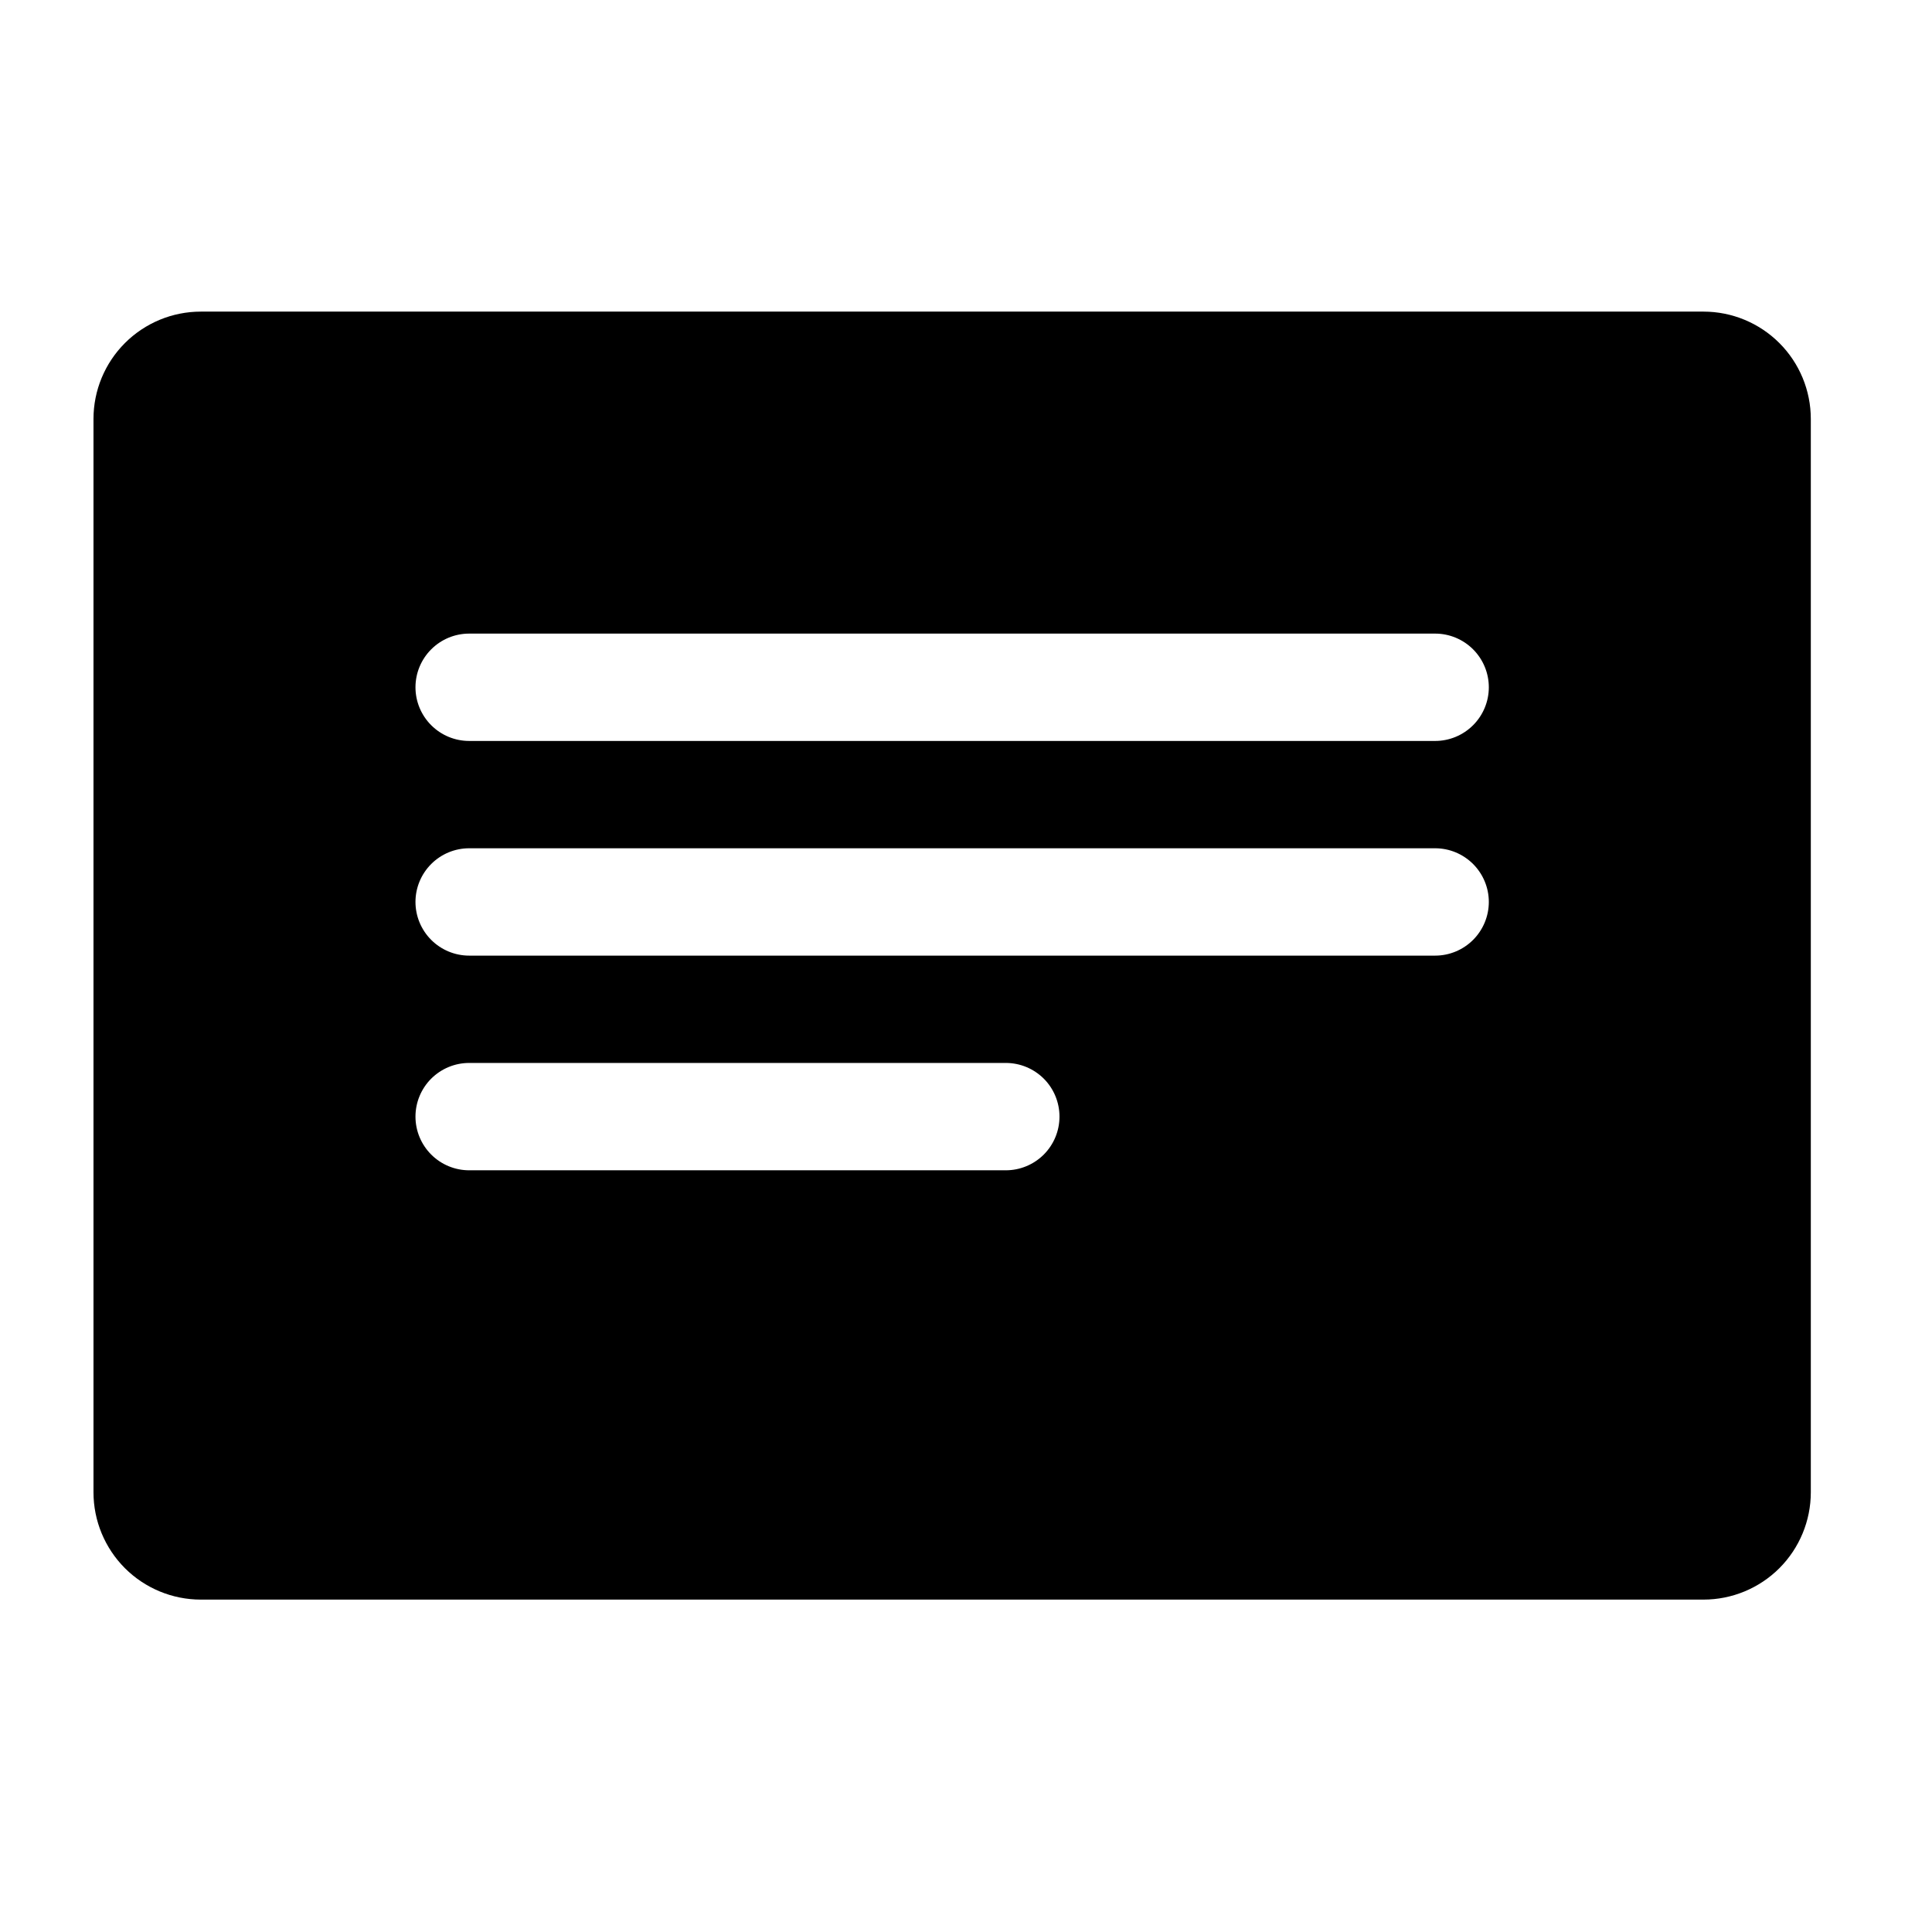 <svg width="62" height="62" viewBox="0 0 62 62" fill="none" xmlns="http://www.w3.org/2000/svg">
<path d="M54.667 10H6.444C5.531 10 4.655 10.363 4.009 11.009C3.363 11.655 3 12.531 3 13.444V47.889C3 48.802 3.363 49.678 4.009 50.325C4.655 50.97 5.531 51.333 6.444 51.333H54.667C55.58 51.333 56.456 50.97 57.102 50.325C57.748 49.678 58.111 48.802 58.111 47.889V13.444C58.111 12.531 57.748 11.655 57.102 11.009C56.456 10.363 55.58 10 54.667 10ZM32.278 37.556H15.056C14.599 37.556 14.161 37.374 13.838 37.051C13.515 36.728 13.333 36.29 13.333 35.833C13.333 35.377 13.515 34.938 13.838 34.615C14.161 34.293 14.599 34.111 15.056 34.111H32.278C32.734 34.111 33.173 34.293 33.496 34.615C33.819 34.938 34 35.377 34 35.833C34 36.29 33.819 36.728 33.496 37.051C33.173 37.374 32.734 37.556 32.278 37.556ZM46.056 30.667H15.056C14.599 30.667 14.161 30.485 13.838 30.162C13.515 29.839 13.333 29.401 13.333 28.944C13.333 28.488 13.515 28.05 13.838 27.727C14.161 27.404 14.599 27.222 15.056 27.222H46.056C46.512 27.222 46.95 27.404 47.273 27.727C47.596 28.05 47.778 28.488 47.778 28.944C47.778 29.401 47.596 29.839 47.273 30.162C46.95 30.485 46.512 30.667 46.056 30.667ZM46.056 23.778H15.056C14.599 23.778 14.161 23.596 13.838 23.273C13.515 22.95 13.333 22.512 13.333 22.056C13.333 21.599 13.515 21.161 13.838 20.838C14.161 20.515 14.599 20.333 15.056 20.333H46.056C46.512 20.333 46.95 20.515 47.273 20.838C47.596 21.161 47.778 21.599 47.778 22.056C47.778 22.512 47.596 22.95 47.273 23.273C46.95 23.596 46.512 23.778 46.056 23.778Z" fill="black"/>
</svg>
